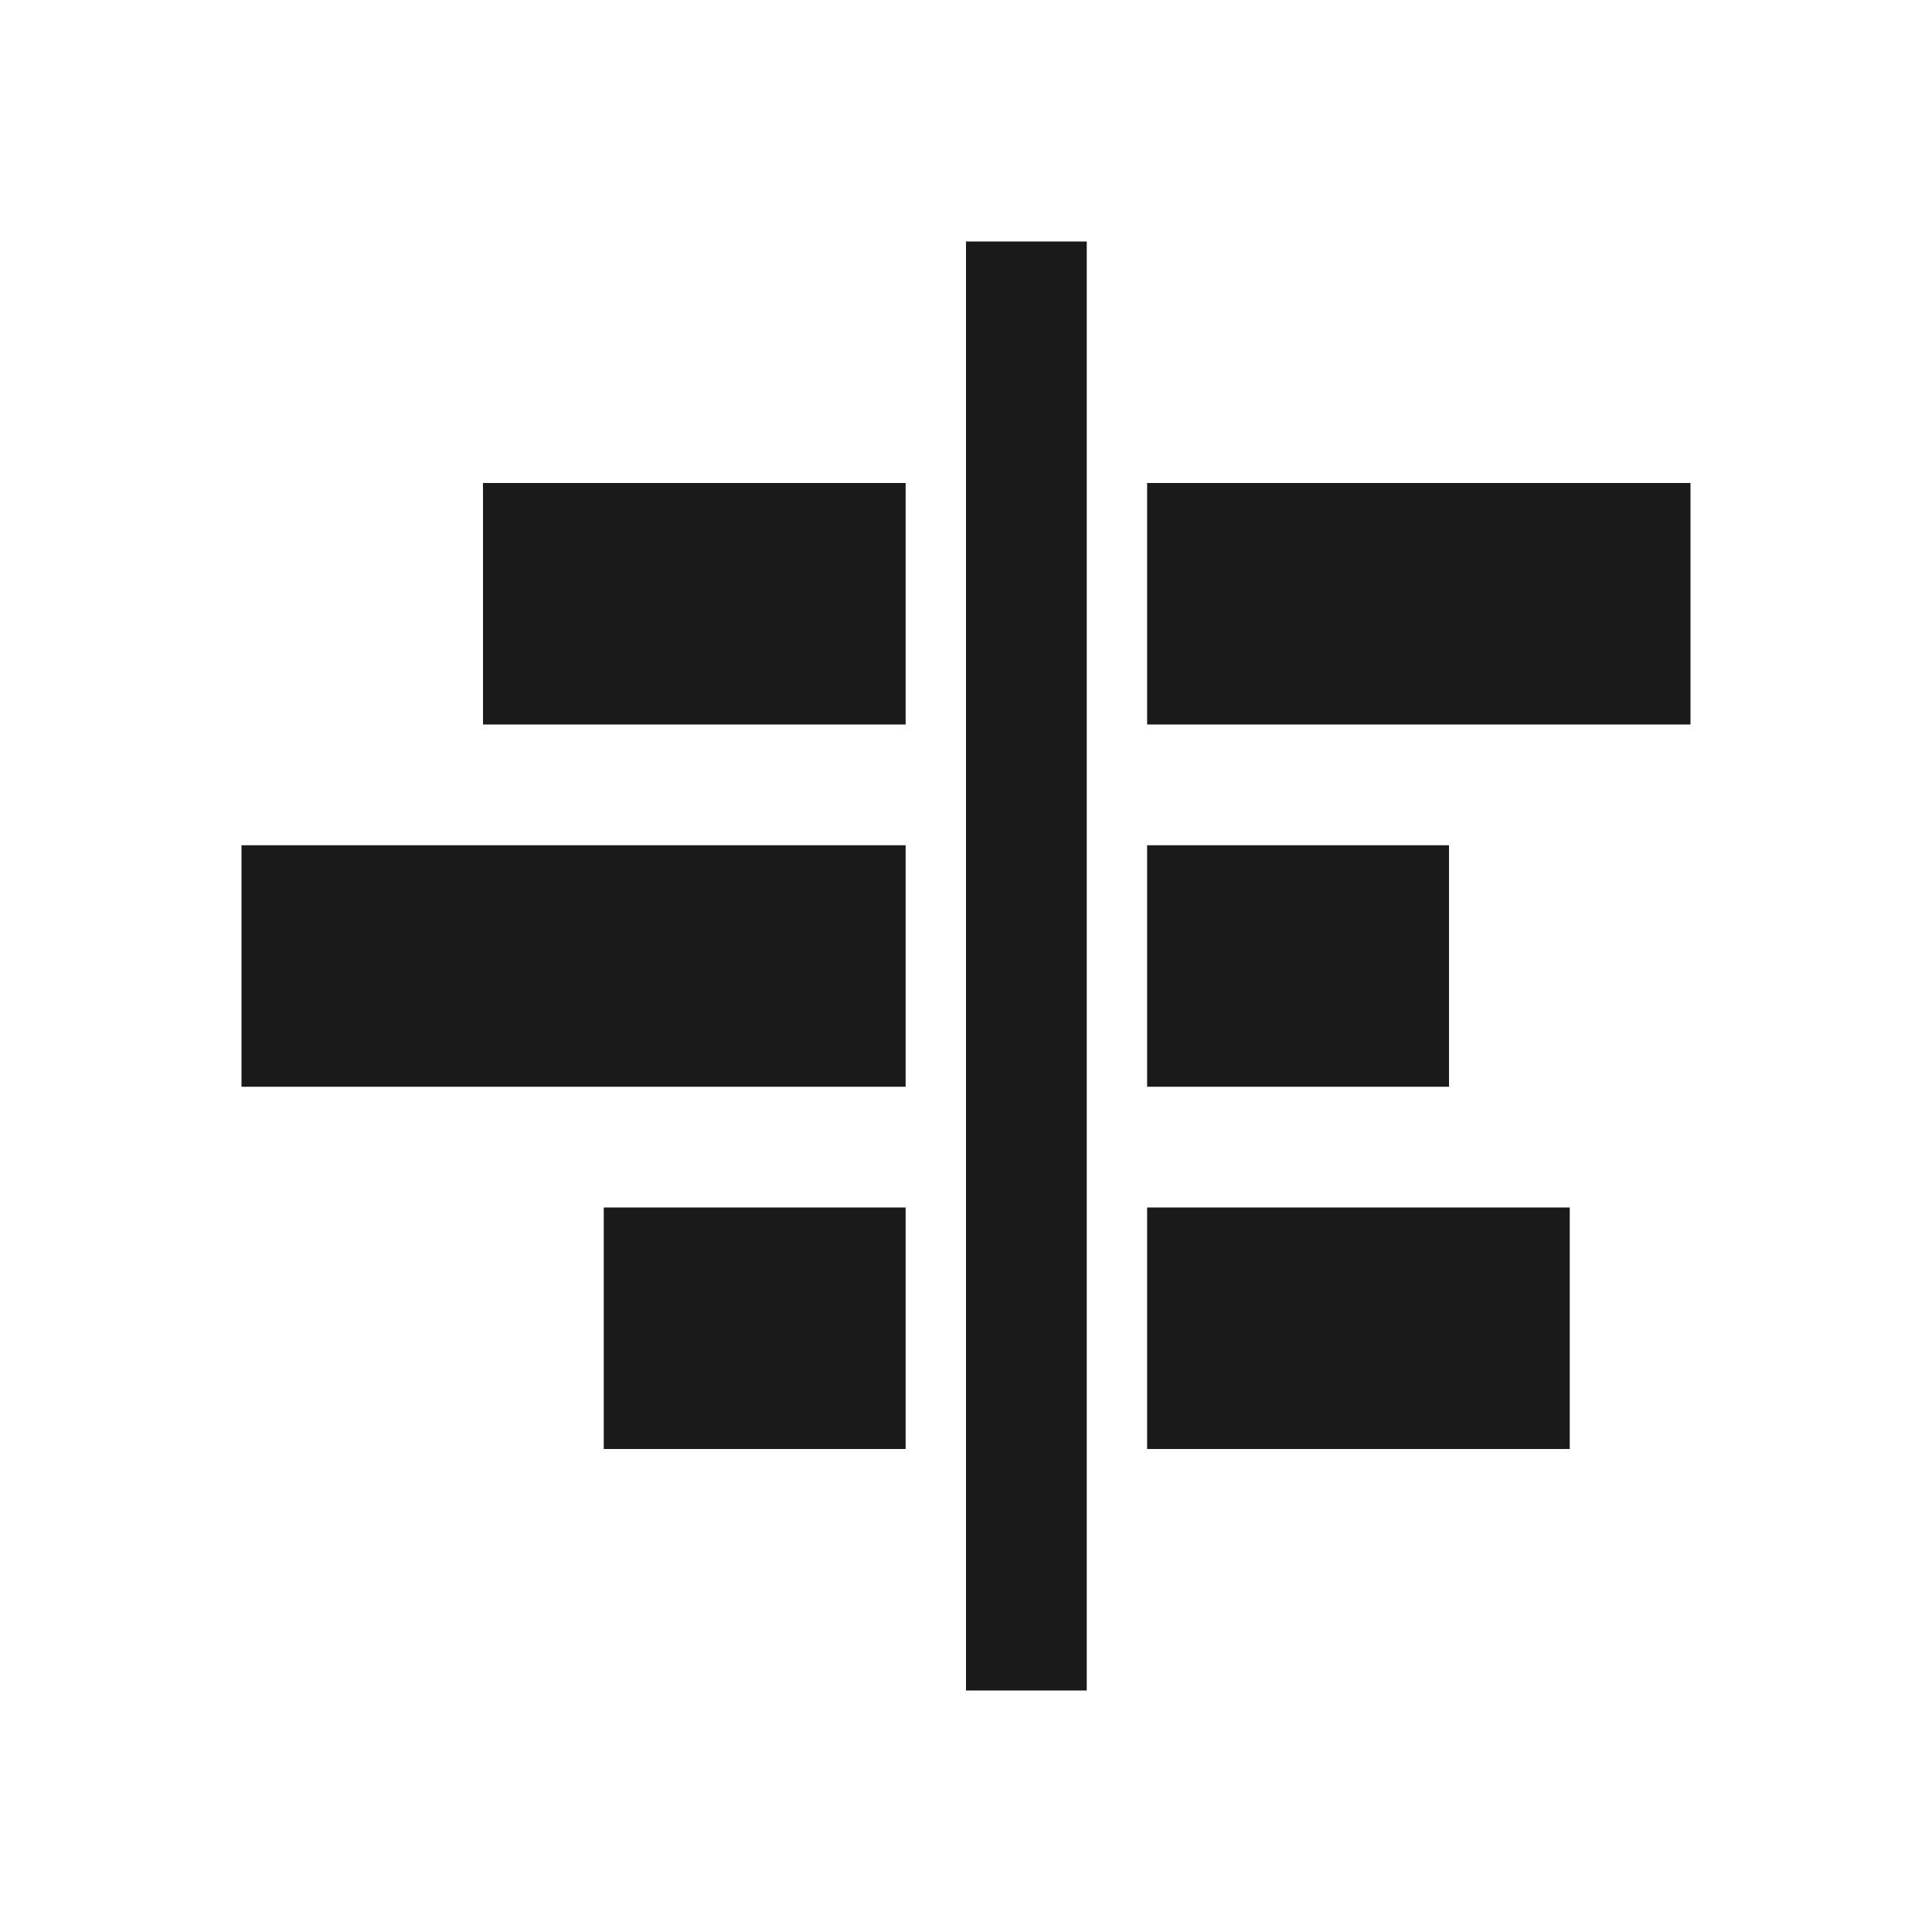 <?xml version="1.0" encoding="UTF-8"?>
<svg width="32px" height="32px" viewBox="0 0 32 32" version="1.1" xmlns="http://www.w3.org/2000/svg" xmlns:xlink="http://www.w3.org/1999/xlink">
    <!-- Generator: sketchtool 52.6 (67491) - http://www.bohemiancoding.com/sketch -->
    <title>E66FDE87-02CB-4C99-A9B1-2D9D66043273</title>
    <desc>Created with sketchtool.</desc>
    <g id="Symbols" stroke="none" stroke-width="1" fill="none" fill-rule="evenodd">
        <g id="icon/compare/L/hover">
            <g id="Group">
                <g id="icon">
                    <rect id="Rectangle" x="0" y="0" width="32" height="32"></rect>
                    <g id="Group-11" transform="translate(4, 4)" fill="#1A1A1A">
                        <rect id="Rectangle-Copy-5" x="12" y="0" width="2" height="24"></rect>
                        <rect id="Rectangle-Copy-6" x="15" y="4" width="9" height="4"></rect>
                        <rect id="Rectangle-Copy-7" x="4" y="4" width="7" height="4"></rect>
                        <rect id="Rectangle-Copy-14" x="15" y="10" width="5" height="4"></rect>
                        <rect id="Rectangle-Copy-15" x="0" y="10" width="11" height="4"></rect>
                        <rect id="Rectangle-Copy-16" x="6" y="16" width="5" height="4"></rect>
                        <rect id="Rectangle-Copy-17" x="15" y="16" width="7" height="4"></rect>
                    </g>
                </g>
            </g>
        </g>
    </g>
</svg>